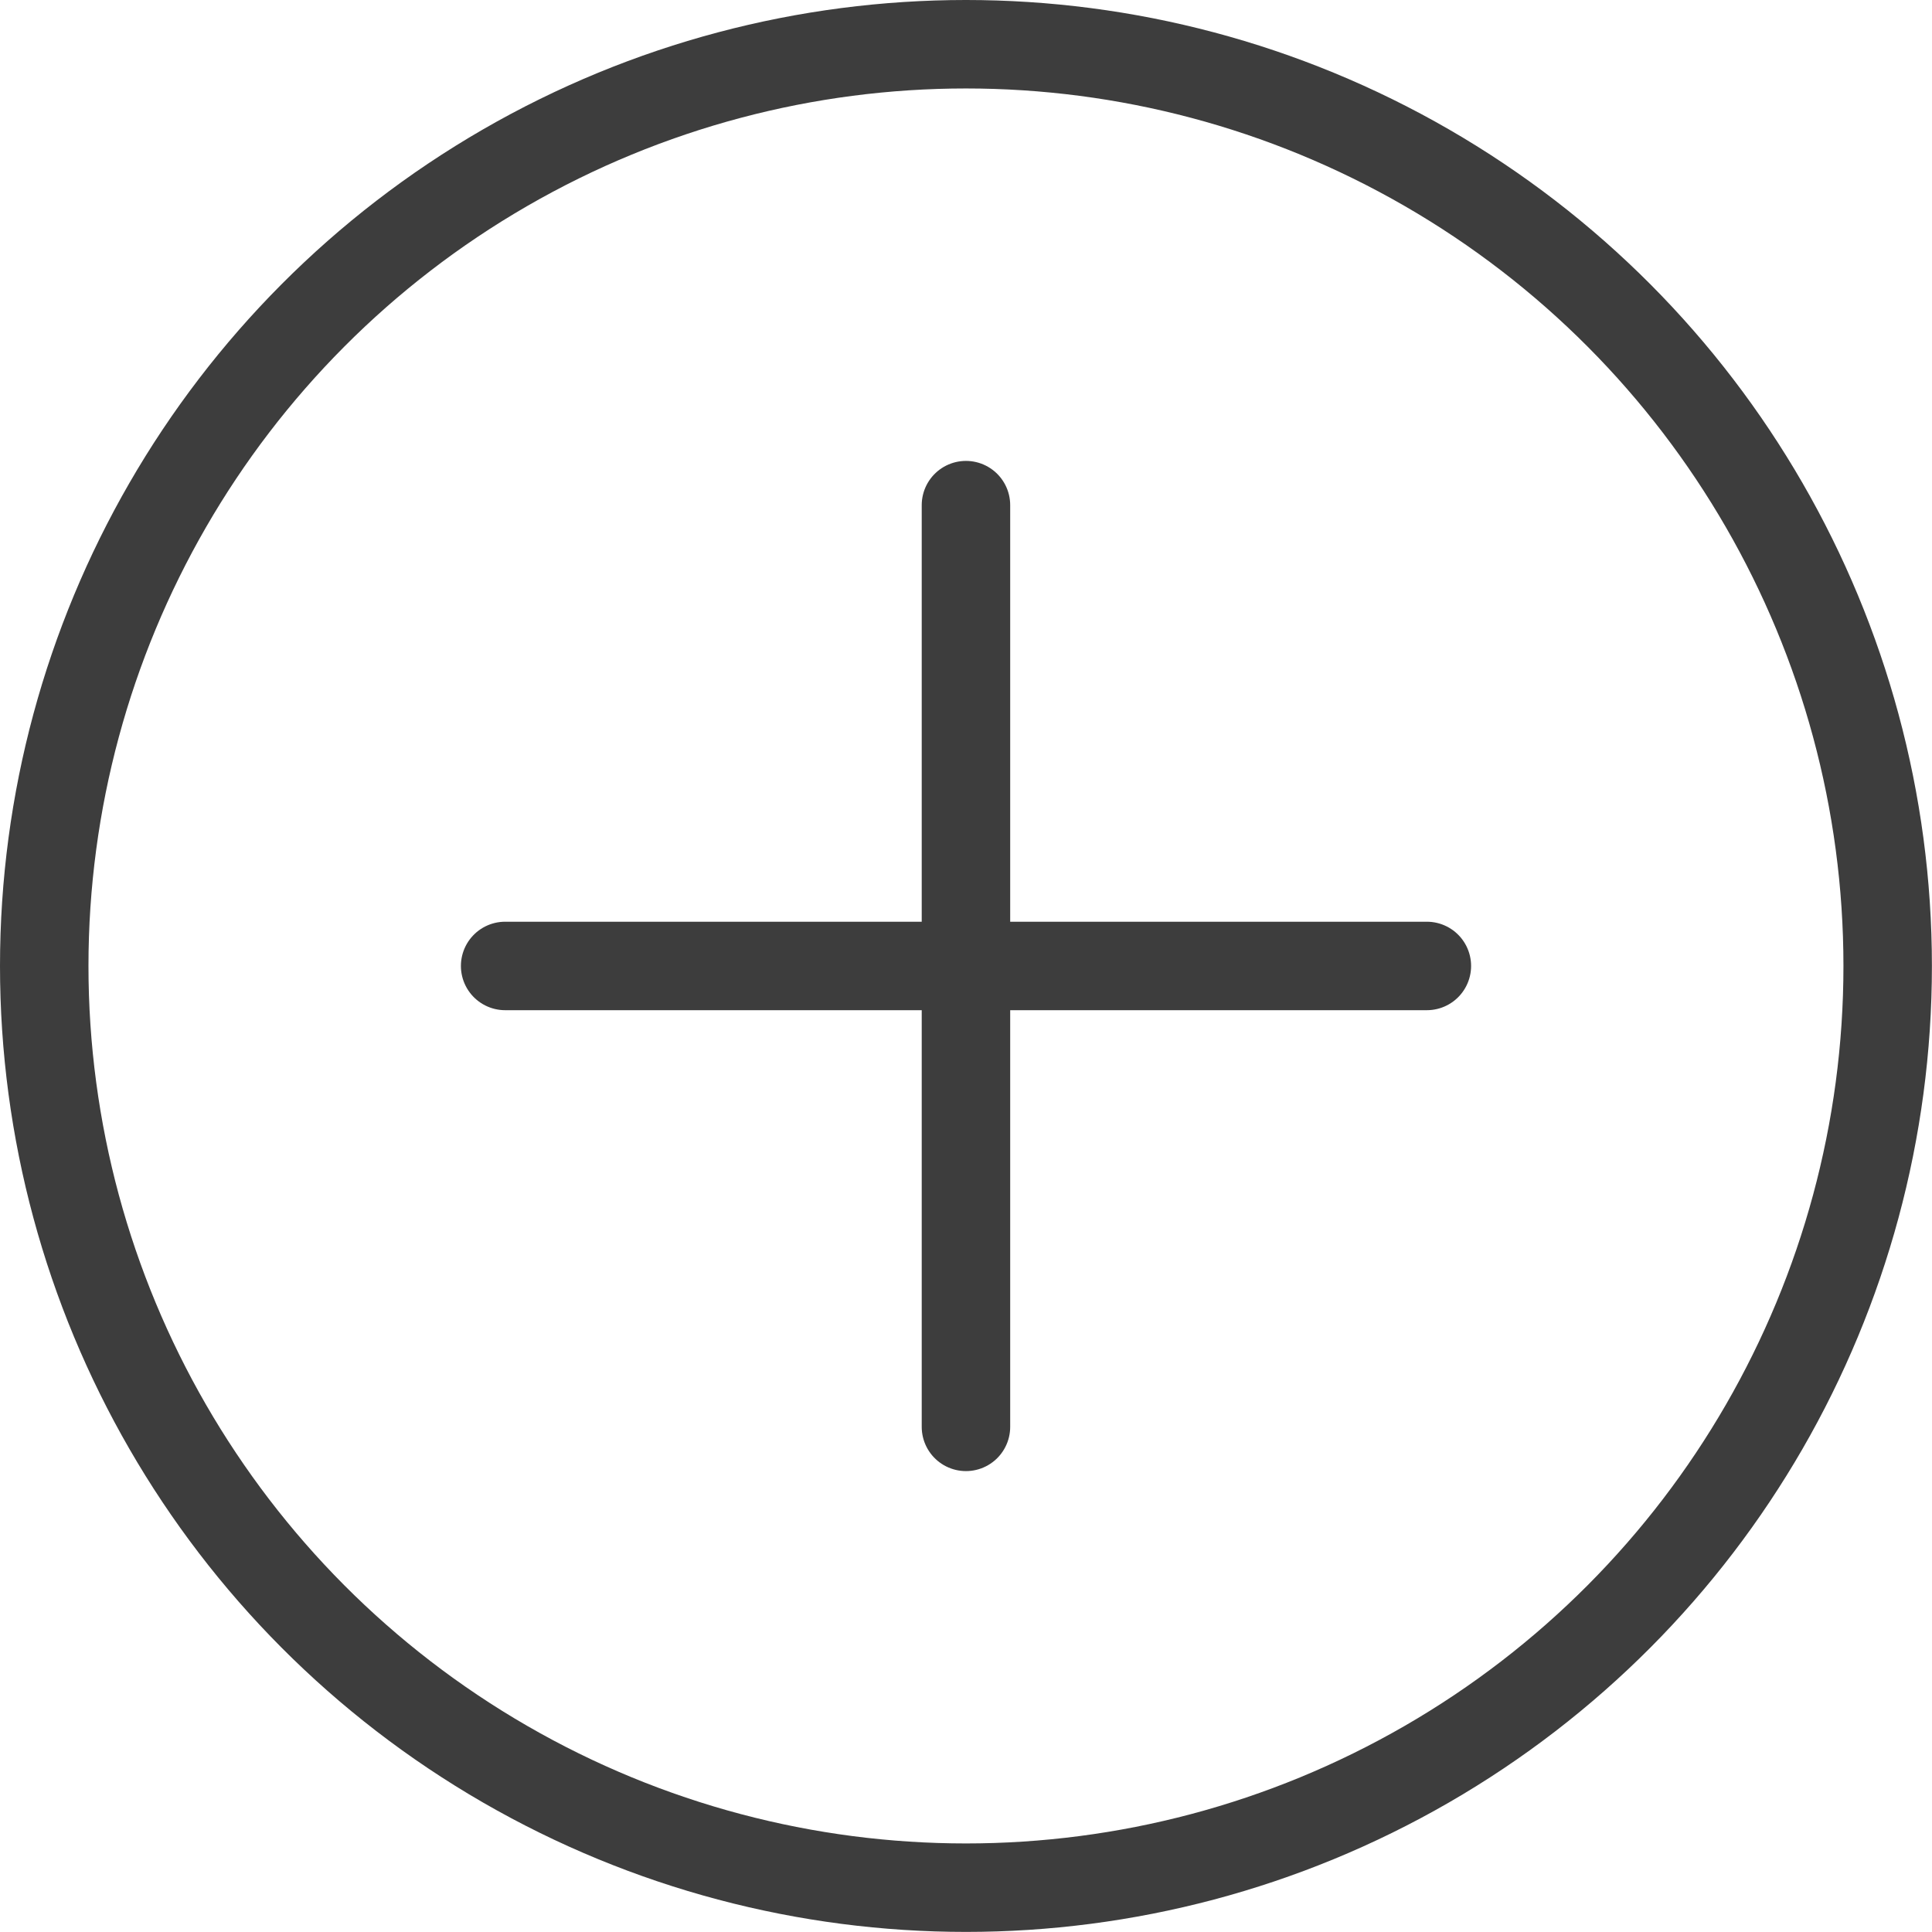 <svg xmlns="http://www.w3.org/2000/svg" width="21.839" height="21.839" viewBox="0 0 21.839 21.839">
  <g id="add-circle-icon" transform="translate(0.5 0.5)">
    <ellipse id="Path" cx="10.419" cy="10.419" rx="10.419" ry="10.419" transform="translate(0)" fill="none" stroke="#3d3d3d" stroke-linecap="round" stroke-linejoin="round" stroke-width="1"/>
    <line id="Line" y2="10.419" transform="translate(10.419 5.21)" fill="none" stroke="#3d3d3d" stroke-linecap="round" stroke-linejoin="round" stroke-width="1"/>
    <line id="Line-2" data-name="Line" x2="10.419" transform="translate(5.21 10.419)" fill="none" stroke="#3d3d3d" stroke-linecap="round" stroke-linejoin="round" stroke-width="1"/>
  </g>
</svg>
